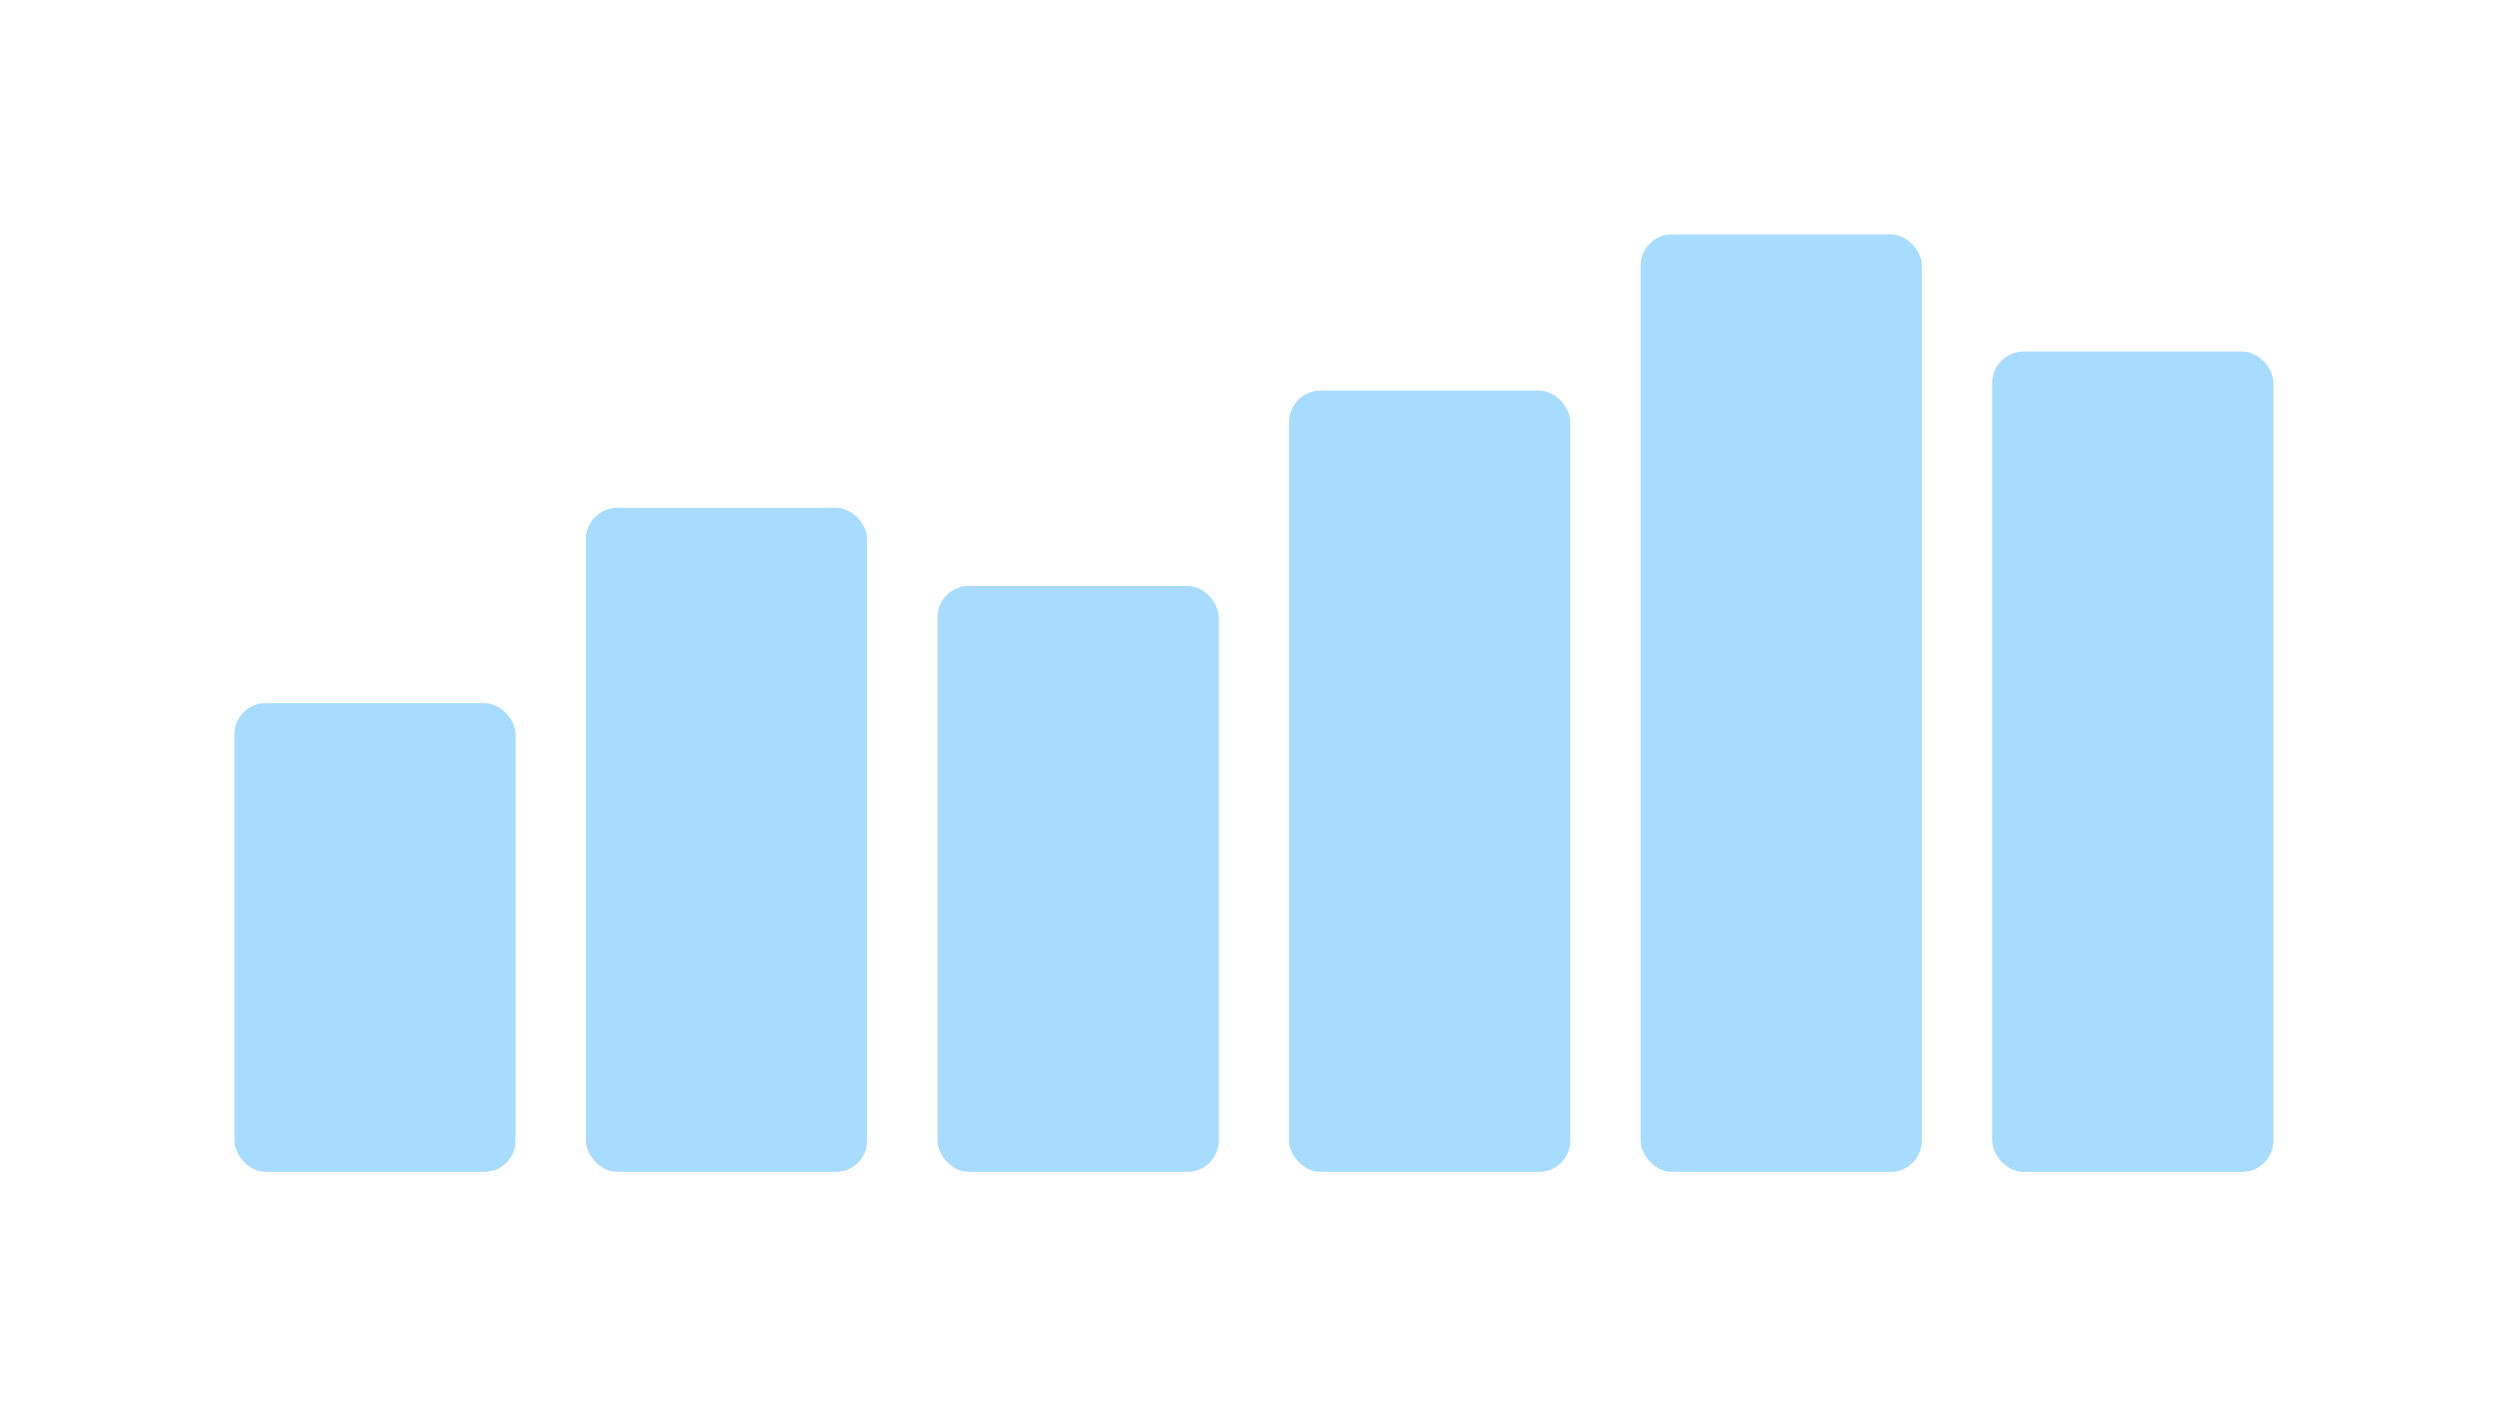 <svg xmlns="http://www.w3.org/2000/svg" viewBox="0 0 640 360">
  <defs>
    <linearGradient id="g" x1="0" x2="1">
      <stop offset="0" stop-color="#62CBFF"/>
      <stop offset="1" stop-color="#A260FF"/>
    </linearGradient>
  </defs>
  <!-- Transparent background for glass-friendly thumb -->
  <rect width="640" height="360" fill="none"/>
  <!-- Removed inner gradient panel for full transparency -->
  <g fill="#9fd8ff" opacity="0.9" transform="translate(0,-20)">
    <rect x="60" y="200" width="72" height="120" rx="8"/>
    <rect x="150" y="150" width="72" height="170" rx="8"/>
    <rect x="240" y="170" width="72" height="150" rx="8"/>
    <rect x="330" y="120" width="72" height="200" rx="8"/>
    <rect x="420" y="80" width="72" height="240" rx="8"/>
    <rect x="510" y="110" width="72" height="210" rx="8"/>
  </g>
  <!-- text removed -->
</svg>

